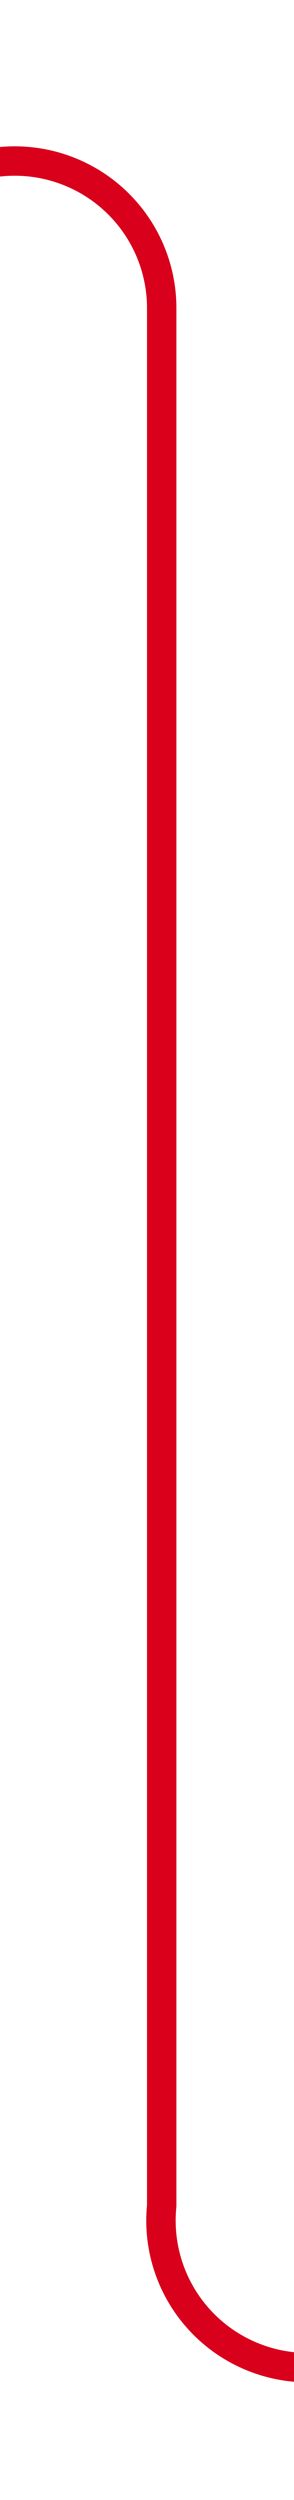 ﻿<?xml version="1.0" encoding="utf-8"?>
<svg version="1.1" xmlns:xlink="http://www.w3.org/1999/xlink" width="10px" height="85px" preserveAspectRatio="xMidYMin meet" viewBox="2729 1275  8 85" xmlns="http://www.w3.org/2000/svg">
  <path d="M 2583 1280.5  L 2728 1280.5  A 5 5 0 0 1 2733.5 1285.5 L 2733.5 1350  A 5 5 0 0 0 2738.5 1355.5 L 2883 1355.5  " stroke-width="1" stroke="#d9001b" fill="none" />
  <path d="M 2877.946 1350.854  L 2882.593 1355.5  L 2877.946 1360.146  L 2878.654 1360.854  L 2883.654 1355.854  L 2884.007 1355.5  L 2883.654 1355.146  L 2878.654 1350.146  L 2877.946 1350.854  Z " fill-rule="nonzero" fill="#d9001b" stroke="none" />
</svg>